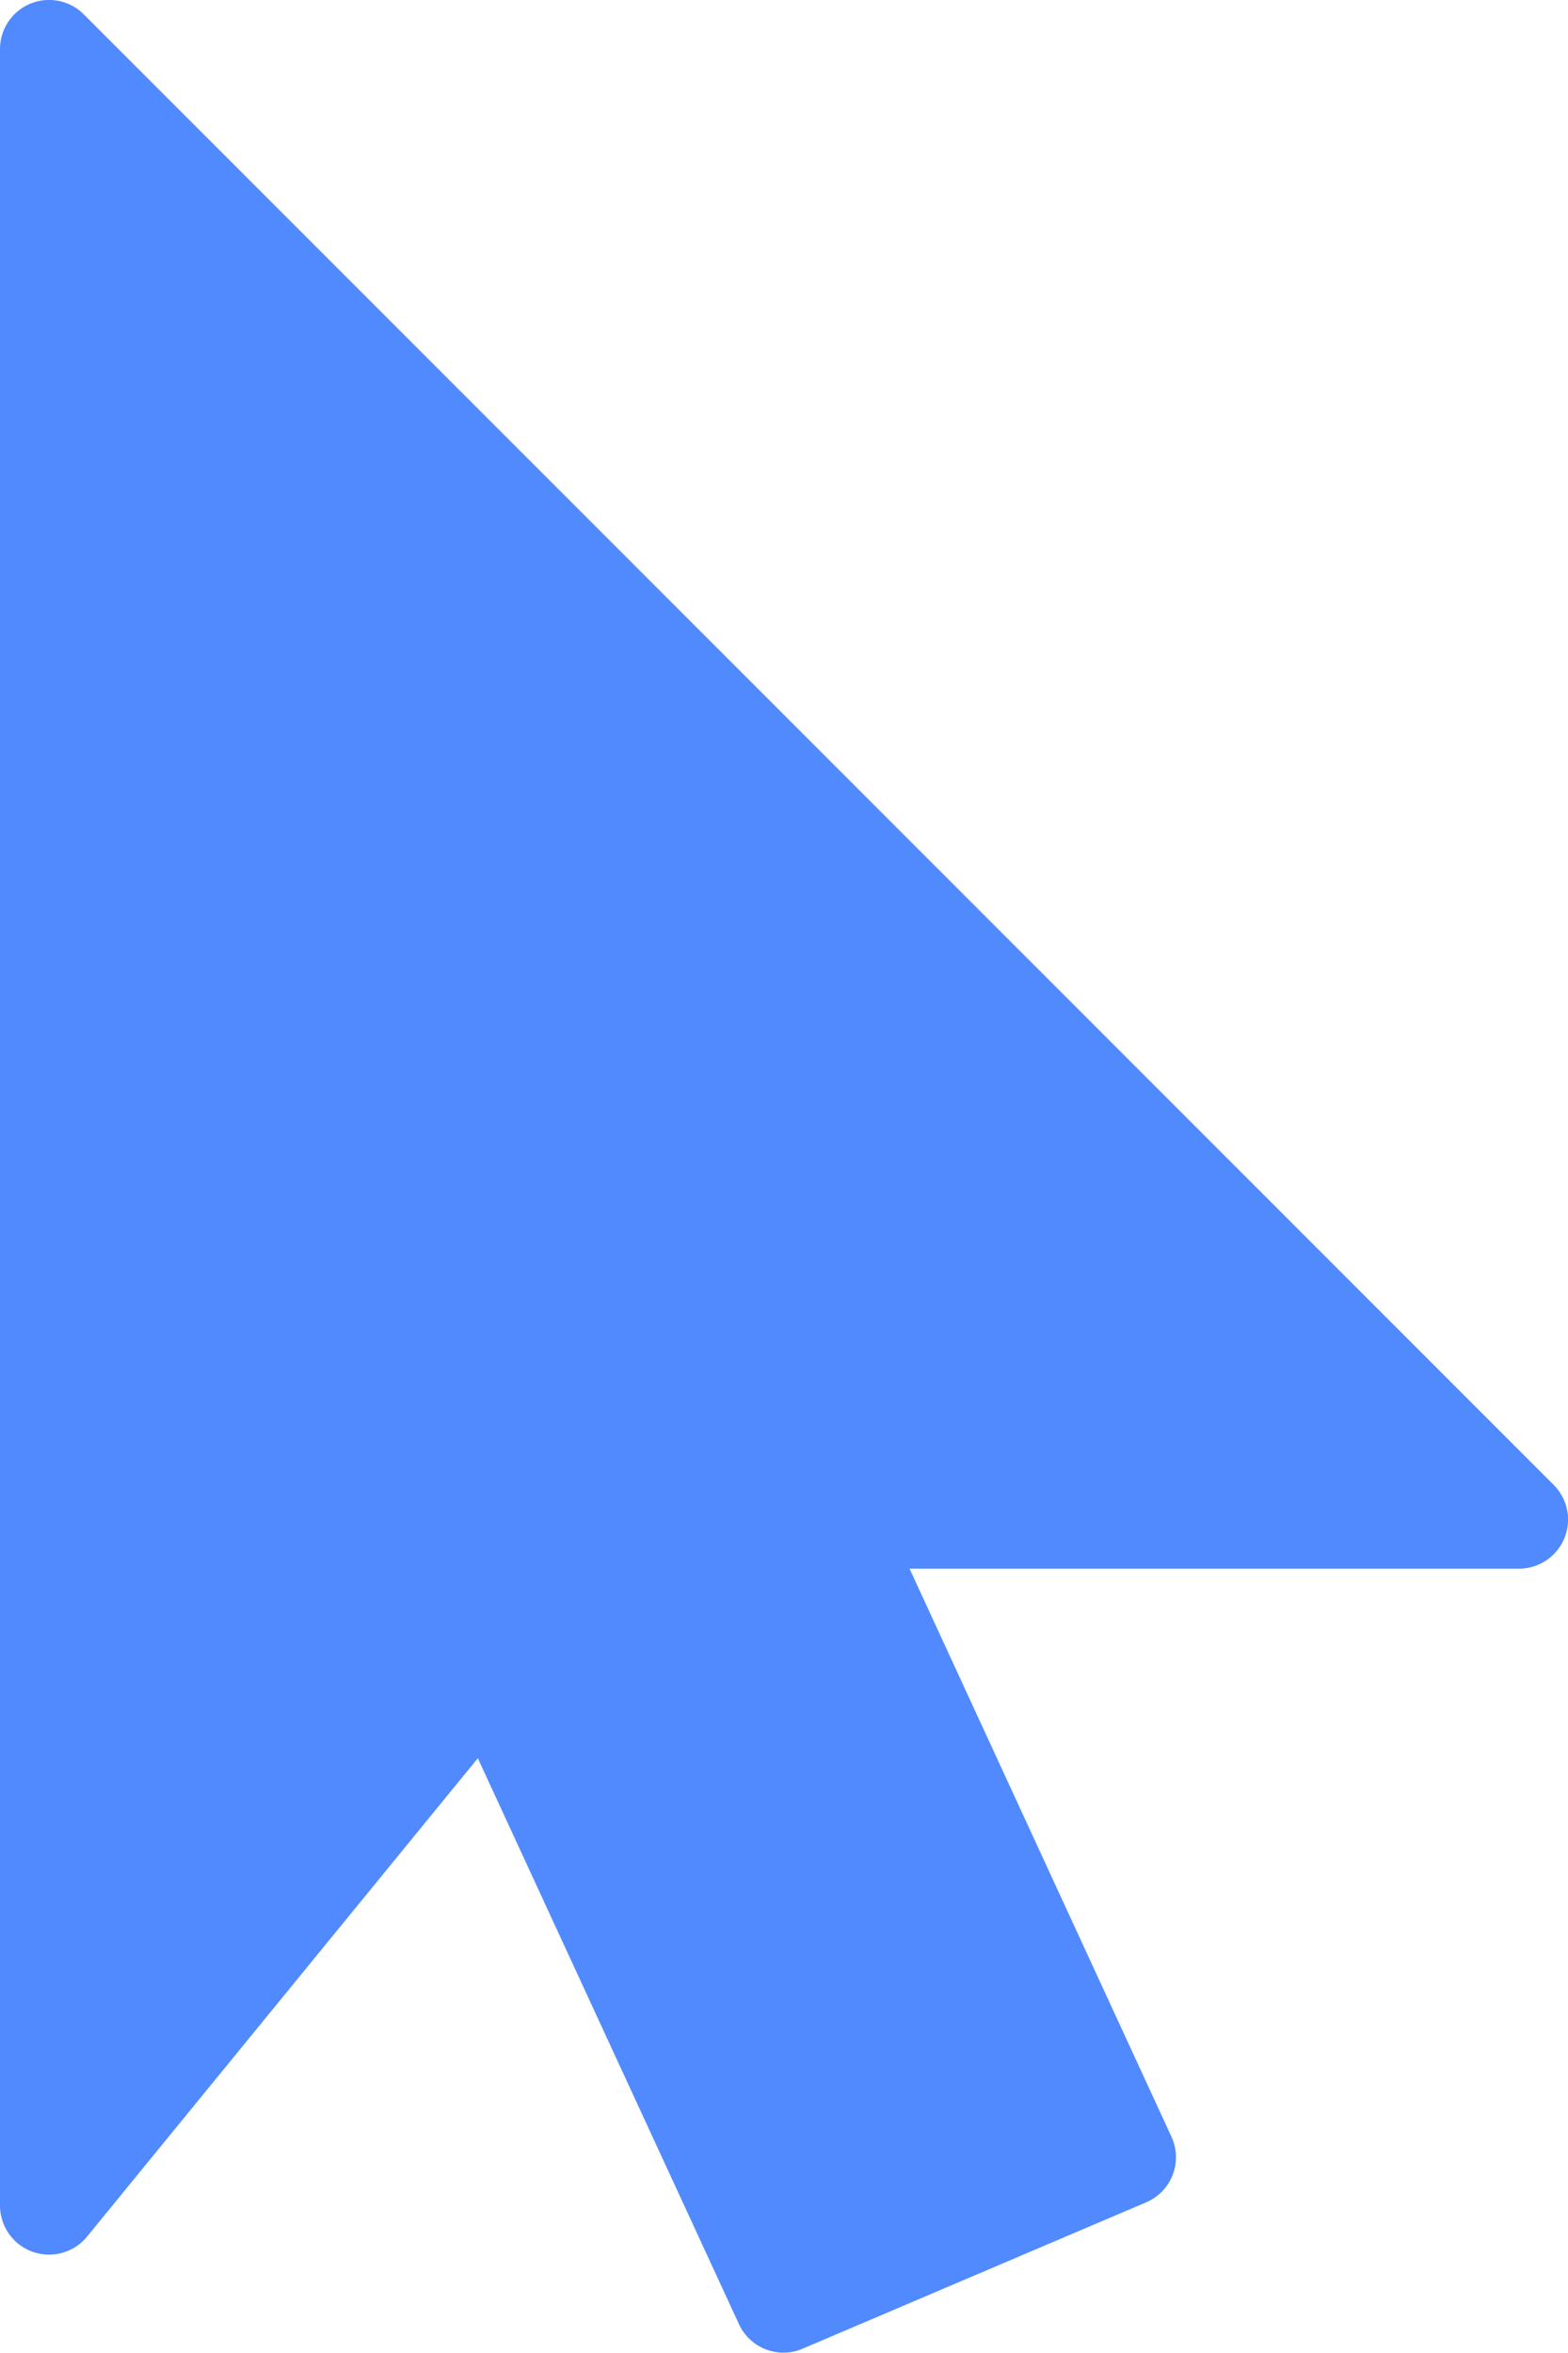 <svg xmlns="http://www.w3.org/2000/svg" width="15.243" height="22.864" viewBox="0 0 15.243 22.864"><g transform="translate(-85.328)"><g transform="translate(85.328 0)"><path d="M100.432,14.429,86.142.139a.477.477,0,0,0-.814.337V21.435a.477.477,0,0,0,.845.3l3.8-4.65,2.539,5.5a.476.476,0,0,0,.432.276.467.467,0,0,0,.188-.039L96.471,21.4a.476.476,0,0,0,.245-.637L94.17,15.243h5.925a.477.477,0,0,0,.337-.814Z" transform="translate(-85.328 0)" fill="#518aff"/></g></g></svg>